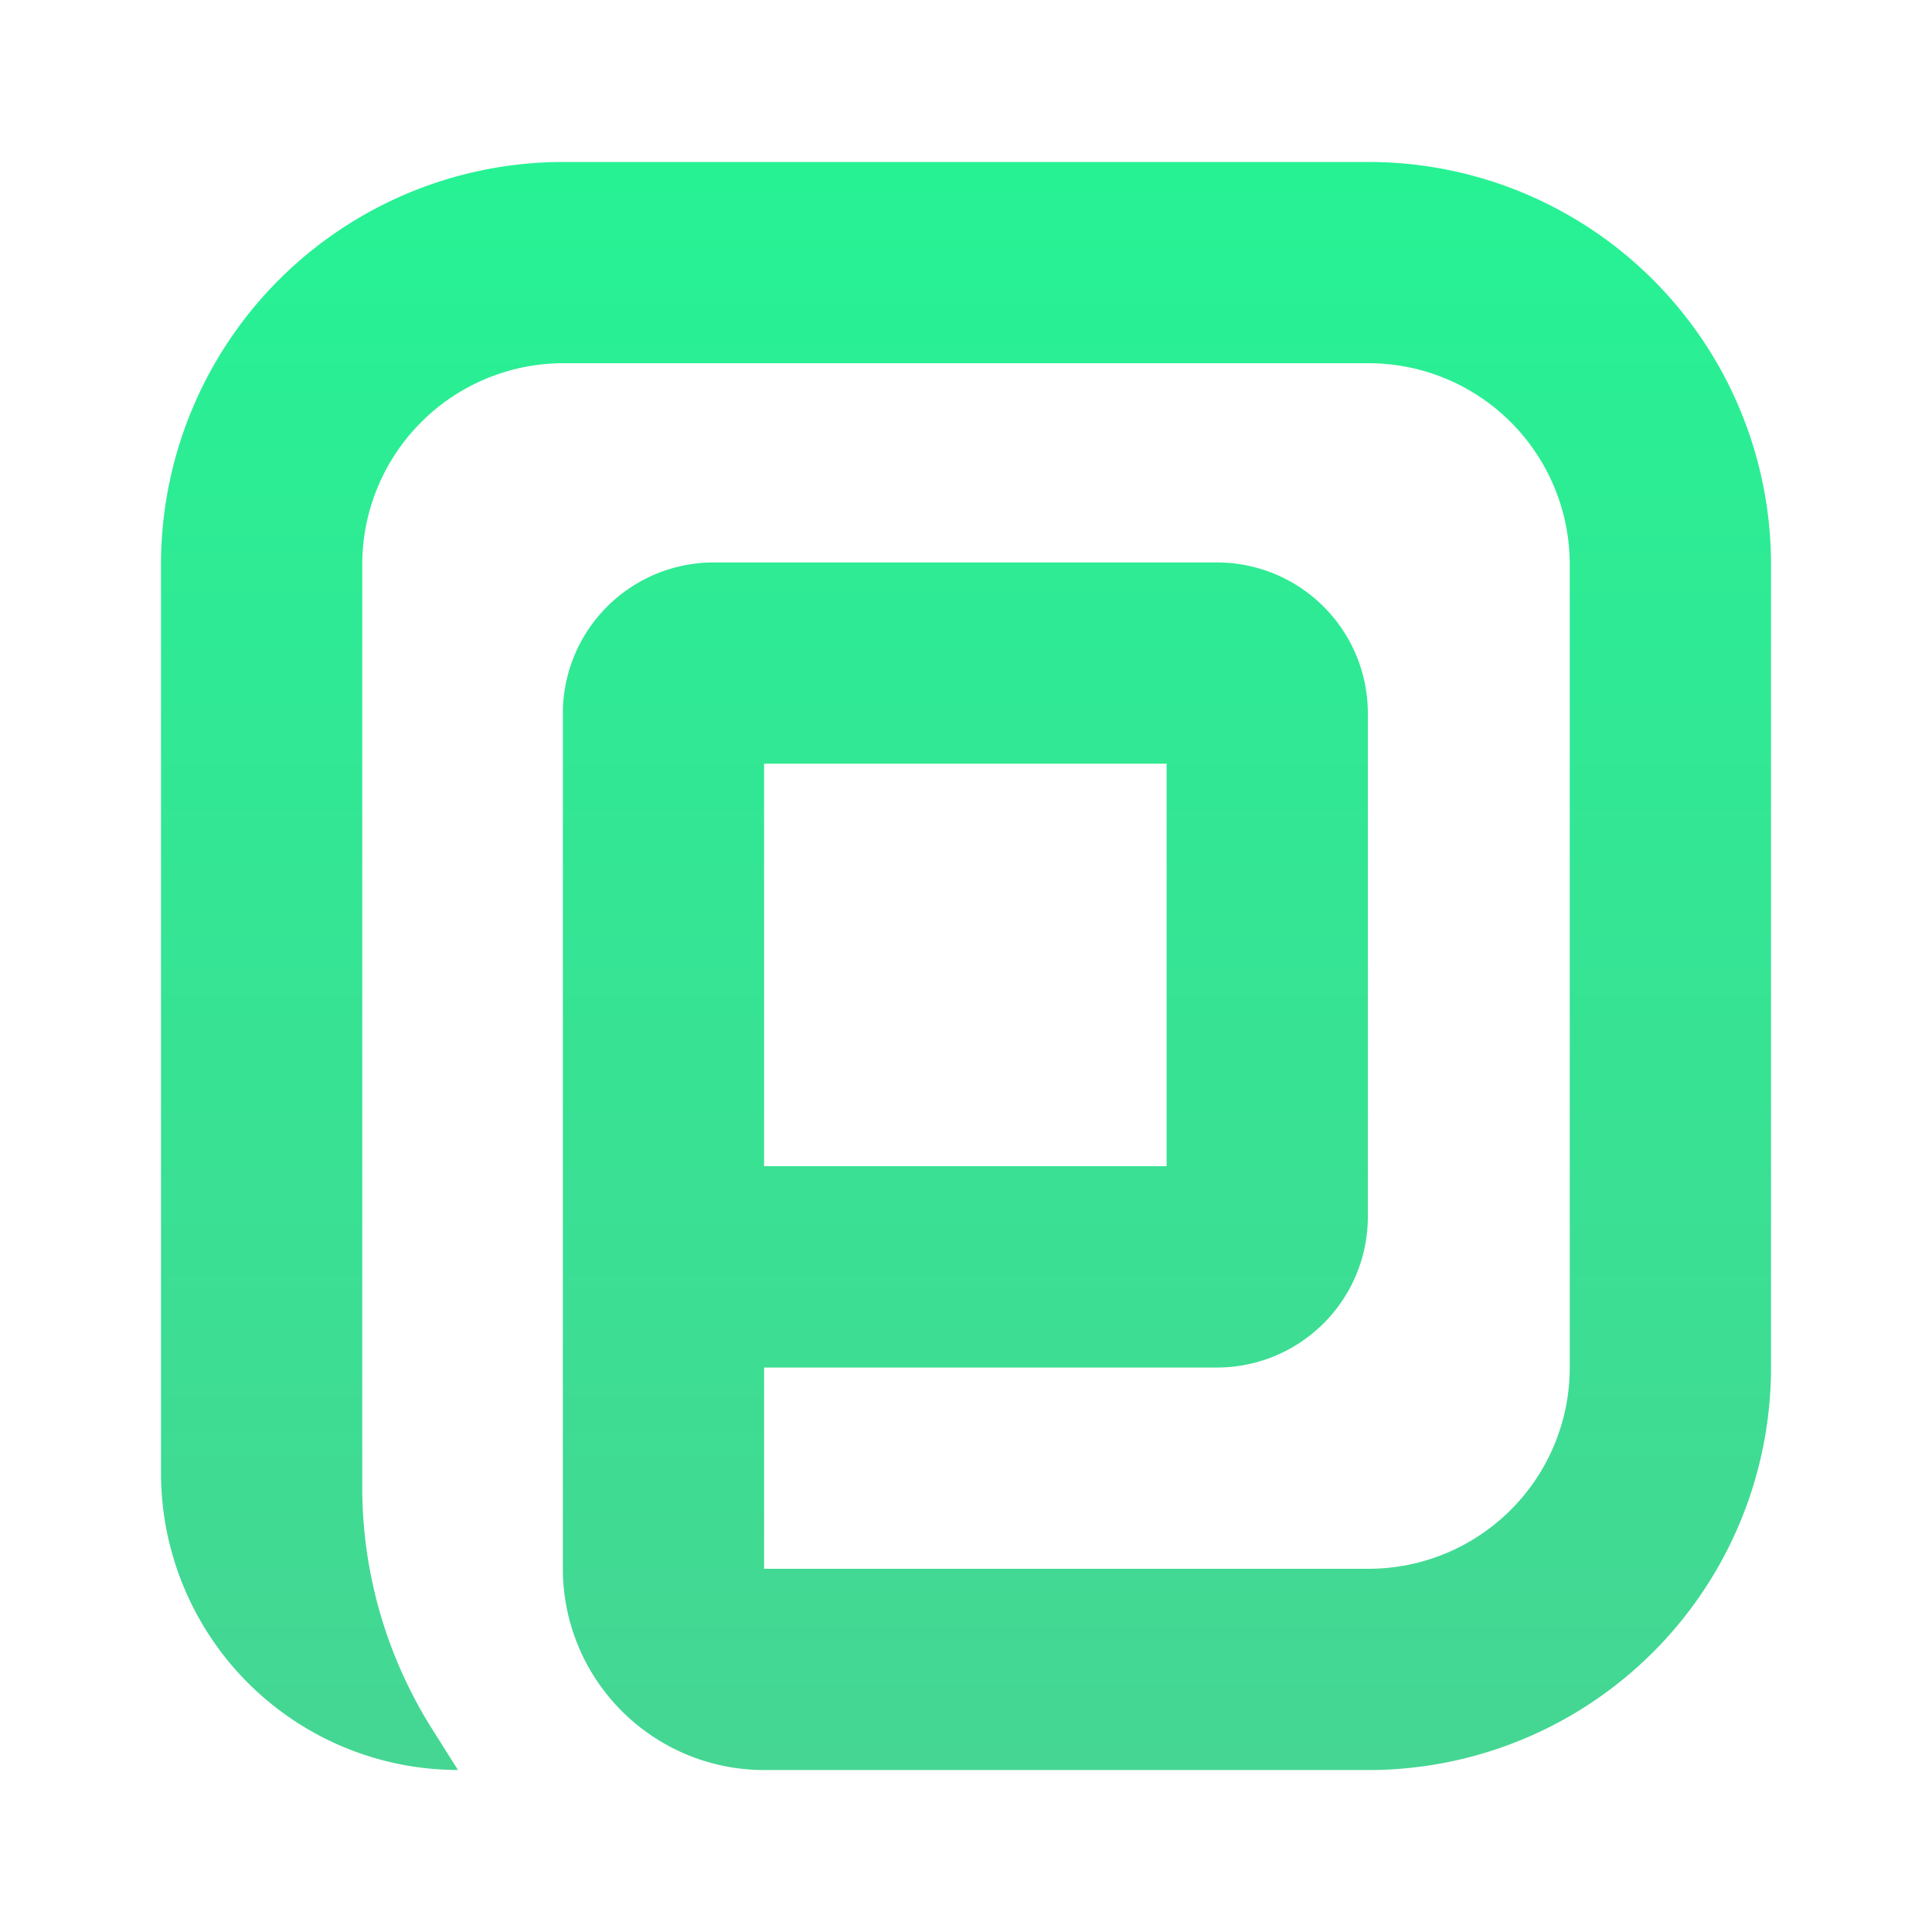 <svg xmlns="http://www.w3.org/2000/svg" xmlns:xlink="http://www.w3.org/1999/xlink" width="24" height="24" viewBox="0 0 24 24"><g fill="none"><path fill="url(#tokenBrandedPart0)" d="M7 4.512a2.5 2.5 0 0 0-2.5 2.5v11.464c0 1.06.3 2.099.864 2.996l.325.515A3.69 3.69 0 0 1 2 18.3V7.012a5 5 0 0 1 5-5h10a5 5 0 0 1 5 5v9.976a5 5 0 0 1-5 5H9.492a2.5 2.5 0 0 1-2.5-2.5V8.862a1.875 1.875 0 0 1 1.875-1.875h6.25a1.875 1.875 0 0 1 1.875 1.875v6.25a1.875 1.875 0 0 1-1.875 1.876H9.492v2.5H17a2.5 2.5 0 0 0 2.5-2.5V7.012a2.5 2.5 0 0 0-2.5-2.5zm2.492 9.975h5v-5h-5z"/><defs><linearGradient id="tokenBrandedPart0" x1="12" x2="12" y1="2.012" y2="21.988" gradientUnits="userSpaceOnUse"><stop stop-color="#26F294"/><stop offset="1" stop-color="#45D693"/></linearGradient></defs></g></svg>